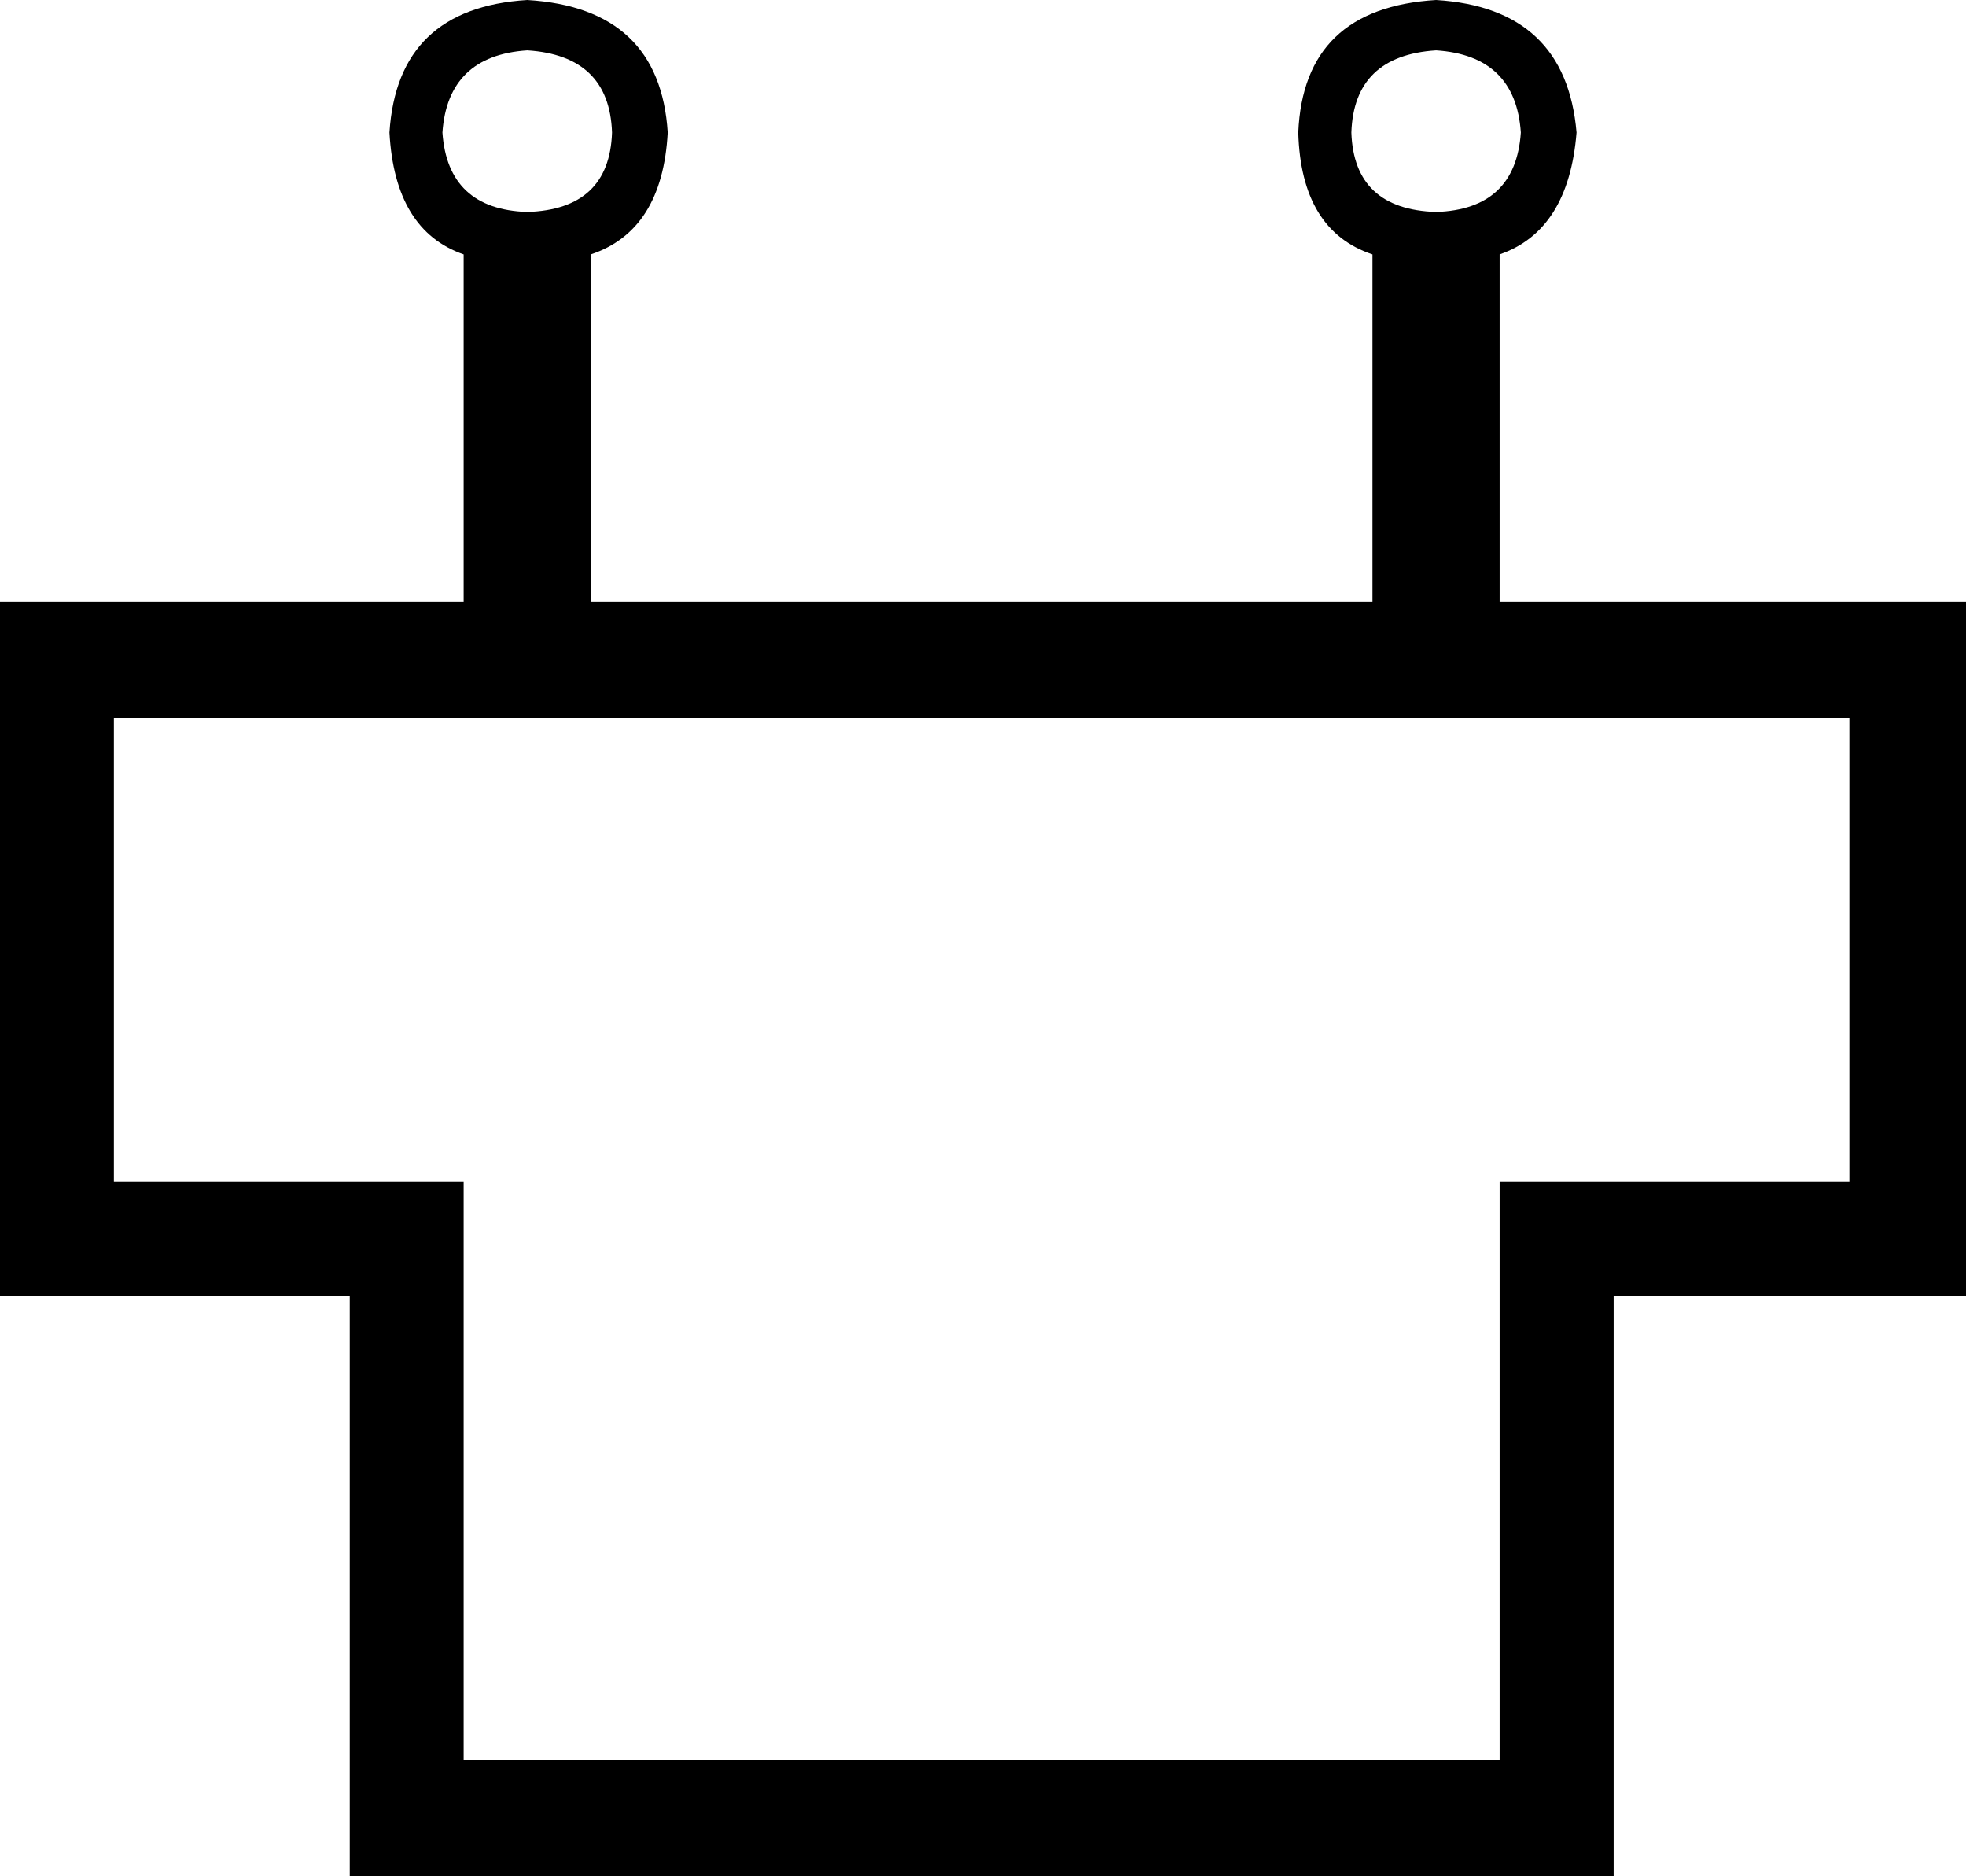 <?xml version="1.0" encoding="UTF-8" standalone="no"?>
<svg
   xmlns:dc="http://purl.org/dc/elements/1.1/"
   xmlns:cc="http://web.resource.org/cc/"
   xmlns:rdf="http://www.w3.org/1999/02/22-rdf-syntax-ns#"
   xmlns:svg="http://www.w3.org/2000/svg"
   xmlns="http://www.w3.org/2000/svg"
   xmlns:sodipodi="http://sodipodi.sourceforge.net/DTD/sodipodi-0.dtd"
   xmlns:inkscape="http://www.inkscape.org/namespaces/inkscape"
   width="15.846"
   height="15.12"
   id="svg5990"
   sodipodi:version="0.32"
   inkscape:version="0.44"
   sodipodi:docname="US22U112.svg"
   sodipodi:docbase="C:\Program Files\JSesh\fonteUS22\US22_33">
  <defs
     id="defs5995" />
  <sodipodi:namedview
     inkscape:window-height="569"
     inkscape:window-width="939"
     inkscape:pageshadow="2"
     inkscape:pageopacity="0.0"
     guidetolerance="10.0"
     gridtolerance="10.0"
     objecttolerance="10.0"
     borderopacity="1.0"
     bordercolor="#666666"
     pagecolor="#ffffff"
     id="base"
     inkscape:zoom="24.933863"
     inkscape:cx="7.9230509"
     inkscape:cy="7.5599999"
     inkscape:window-x="165"
     inkscape:window-y="100"
     inkscape:current-layer="svg5990" />
  <path
     style="fill:#000000; stroke:none"
     d=" M 4.25 1.708  Q 4.912 1.687 4.933 1.068  Q 4.912 0.448 4.25 0.406  Q 3.609 0.448 3.566 1.068  Q 3.609 1.687 4.25 1.708  Z  M 11.575 1.708  Q 12.216 1.687 12.258 1.068  Q 12.216 0.448 11.575 0.406  Q 10.913 0.448 10.892 1.068  Q 10.913 1.687 11.575 1.708  Z  M 11.062 4.848  L 11.062 2.05  Q 10.486 1.858 10.464 1.068  Q 10.507 0.064 11.575 0  Q 12.621 0.064 12.707 1.068  Q 12.643 1.858 12.087 2.05  L 12.087 4.848  L 15.846 4.848  L 15.846 10.443  L 13.006 10.443  L 13.006 15.12  L 2.819 15.12  L 2.819 10.443  L 0 10.443  L 0 4.848  L 3.737 4.848  L 3.737 2.05  Q 3.182 1.858 3.139 1.068  Q 3.203 0.064 4.25 0  Q 5.318 0.064 5.382 1.068  Q 5.339 1.858 4.762 2.05  L 4.762 4.848  L 11.062 4.848  Z  M 12.087 14.18  L 12.087 9.525  L 14.906 9.525  L 14.906 5.787  L 0.918 5.787  L 0.918 9.525  L 3.737 9.525  L 3.737 14.18  L 12.087 14.18  Z "
     id="path5992" />
</svg>
